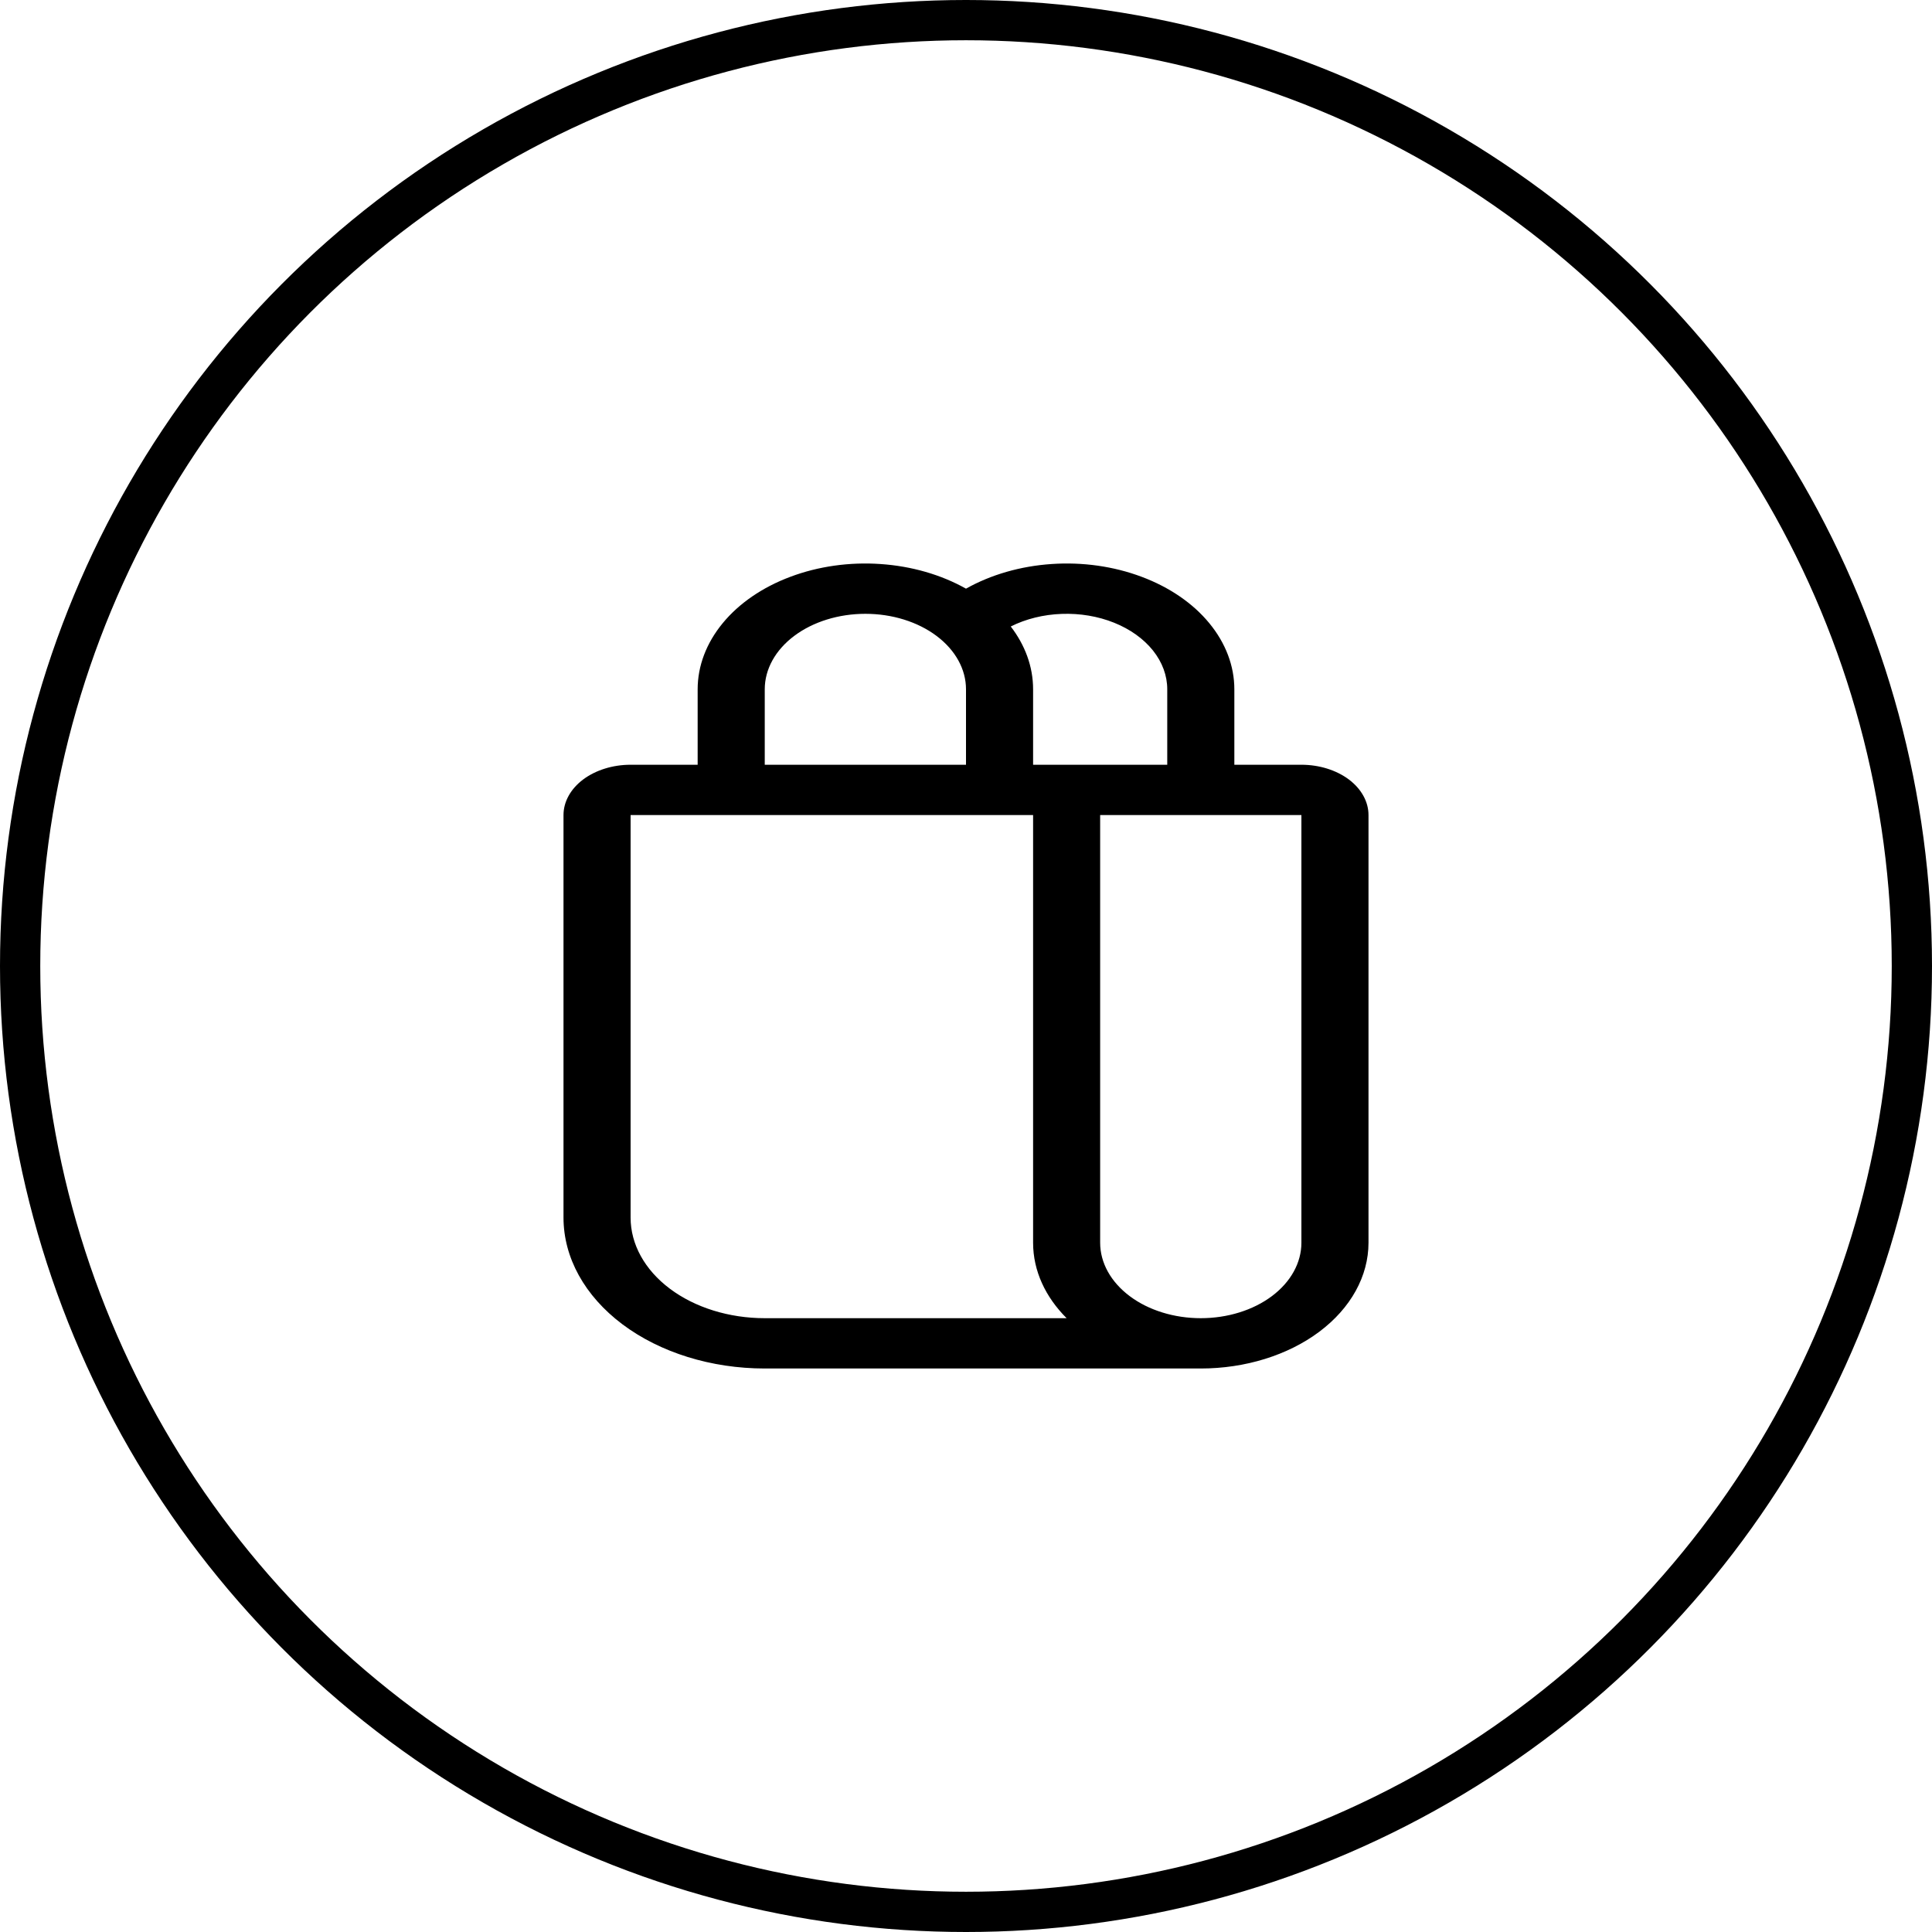 <svg width="48" height="48" viewBox="0 0 48 48" fill="none" xmlns="http://www.w3.org/2000/svg">
<path d="M24 14.625C23.381 14.277 22.645 14.065 21.874 14.013C21.104 13.96 20.329 14.07 19.637 14.33C18.945 14.589 18.362 14.988 17.956 15.482C17.549 15.976 17.333 16.545 17.333 17.125V19H15.667C15.225 19 14.801 19.132 14.488 19.366C14.176 19.601 14 19.919 14 20.25V30.25C14 31.245 14.527 32.198 15.464 32.902C16.402 33.605 17.674 34 19 34H29.833C30.938 34 31.998 33.671 32.78 33.085C33.561 32.499 34 31.704 34 30.875V20.25C34 19.919 33.824 19.601 33.512 19.366C33.199 19.132 32.775 19 32.333 19H30.667V17.125C30.667 16.545 30.451 15.976 30.044 15.482C29.638 14.988 29.055 14.589 28.363 14.33C27.671 14.07 26.896 13.96 26.126 14.013C25.355 14.065 24.619 14.277 24 14.625ZM19 17.125C19 16.628 19.263 16.151 19.732 15.799C20.201 15.447 20.837 15.25 21.5 15.25C22.163 15.25 22.799 15.447 23.268 15.799C23.737 16.151 24 16.628 24 17.125V19H19V17.125ZM25.112 15.565C25.488 15.376 25.926 15.268 26.378 15.252C26.83 15.235 27.28 15.311 27.679 15.471C28.078 15.631 28.412 15.87 28.645 16.161C28.877 16.452 29 16.785 29 17.125V19H25.667V17.125C25.667 16.558 25.465 16.025 25.112 15.565ZM19 32.75C18.116 32.75 17.268 32.487 16.643 32.018C16.018 31.549 15.667 30.913 15.667 30.25V20.25H25.667V30.875C25.667 31.579 25.977 32.227 26.5 32.75H19ZM32.333 30.875C32.333 31.372 32.07 31.849 31.601 32.201C31.132 32.553 30.496 32.75 29.833 32.75C29.17 32.75 28.534 32.553 28.066 32.201C27.597 31.849 27.333 31.372 27.333 30.875V20.25H32.333V30.875Z" fill="black"/>
<circle cx="24" cy="24" r="23.5" stroke="black"/>
</svg>
